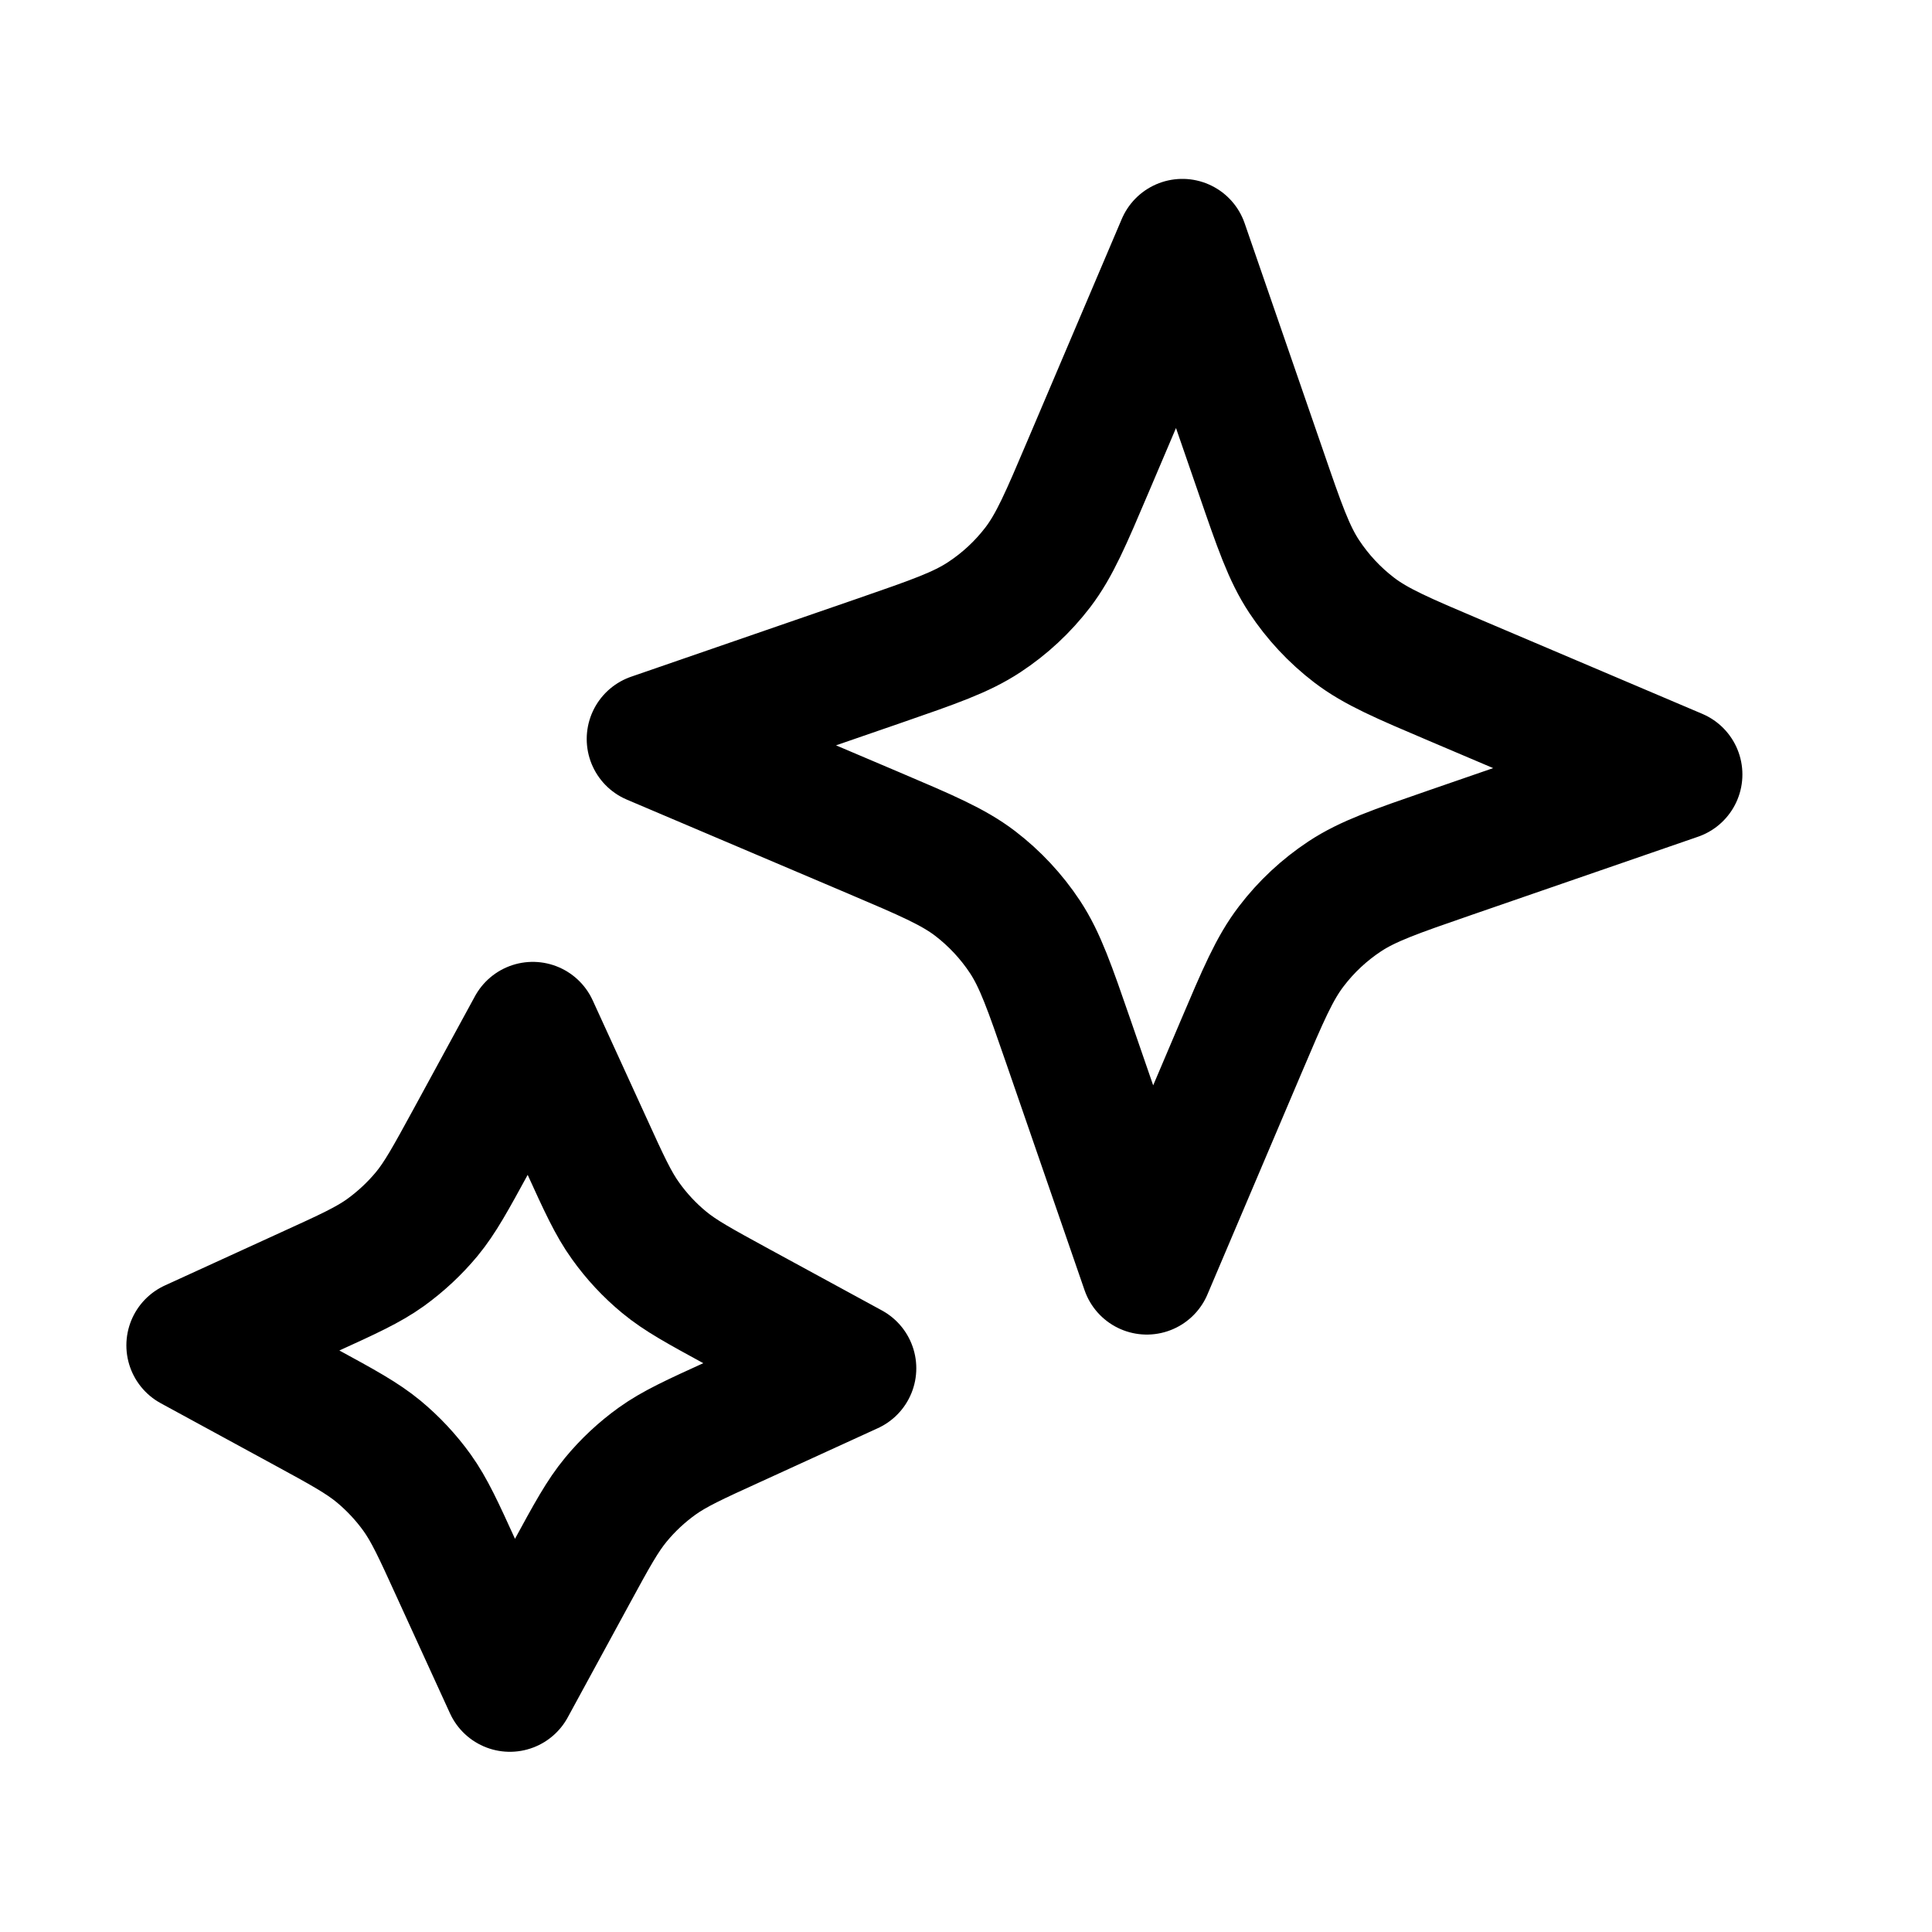 <svg width="22" height="22" viewBox="0 0 22 22" fill="none" xmlns="http://www.w3.org/2000/svg">
<path d="M6.067 11.703L6.675 13.032C6.88 13.482 6.983 13.707 7.124 13.903C7.249 14.078 7.396 14.236 7.562 14.373C7.748 14.527 7.966 14.645 8.4 14.882L9.684 15.581L8.355 16.189C7.905 16.394 7.68 16.497 7.483 16.638C7.309 16.763 7.151 16.91 7.014 17.076C6.86 17.262 6.741 17.48 6.505 17.914L5.806 19.198L5.198 17.869C4.993 17.419 4.89 17.194 4.749 16.997C4.624 16.823 4.476 16.665 4.311 16.528C4.124 16.374 3.907 16.255 3.473 16.019L2.189 15.32L3.518 14.712C3.968 14.507 4.193 14.404 4.39 14.263C4.564 14.137 4.722 13.99 4.859 13.825C5.013 13.638 5.131 13.421 5.368 12.987L6.067 11.703Z" stroke="black" stroke-width="1.5" stroke-linecap="round" stroke-linejoin="round"/>
<path d="M13.464 2.787L14.357 5.373C14.57 5.992 14.677 6.302 14.851 6.565C15.005 6.798 15.197 7.004 15.419 7.174C15.669 7.365 15.97 7.493 16.573 7.749L19.091 8.819L16.505 9.712C15.886 9.926 15.577 10.033 15.313 10.207C15.08 10.361 14.874 10.553 14.705 10.775C14.513 11.025 14.385 11.326 14.129 11.929L13.059 14.447L12.166 11.861C11.952 11.242 11.845 10.932 11.672 10.669C11.518 10.436 11.326 10.23 11.104 10.06C10.853 9.869 10.552 9.741 9.95 9.485L7.431 8.415L10.018 7.522C10.636 7.308 10.946 7.201 11.209 7.027C11.442 6.874 11.648 6.682 11.818 6.46C12.009 6.209 12.137 5.908 12.393 5.305L13.464 2.787Z" stroke="black" stroke-width="1.5" stroke-linecap="round" stroke-linejoin="round"/>
</svg>

